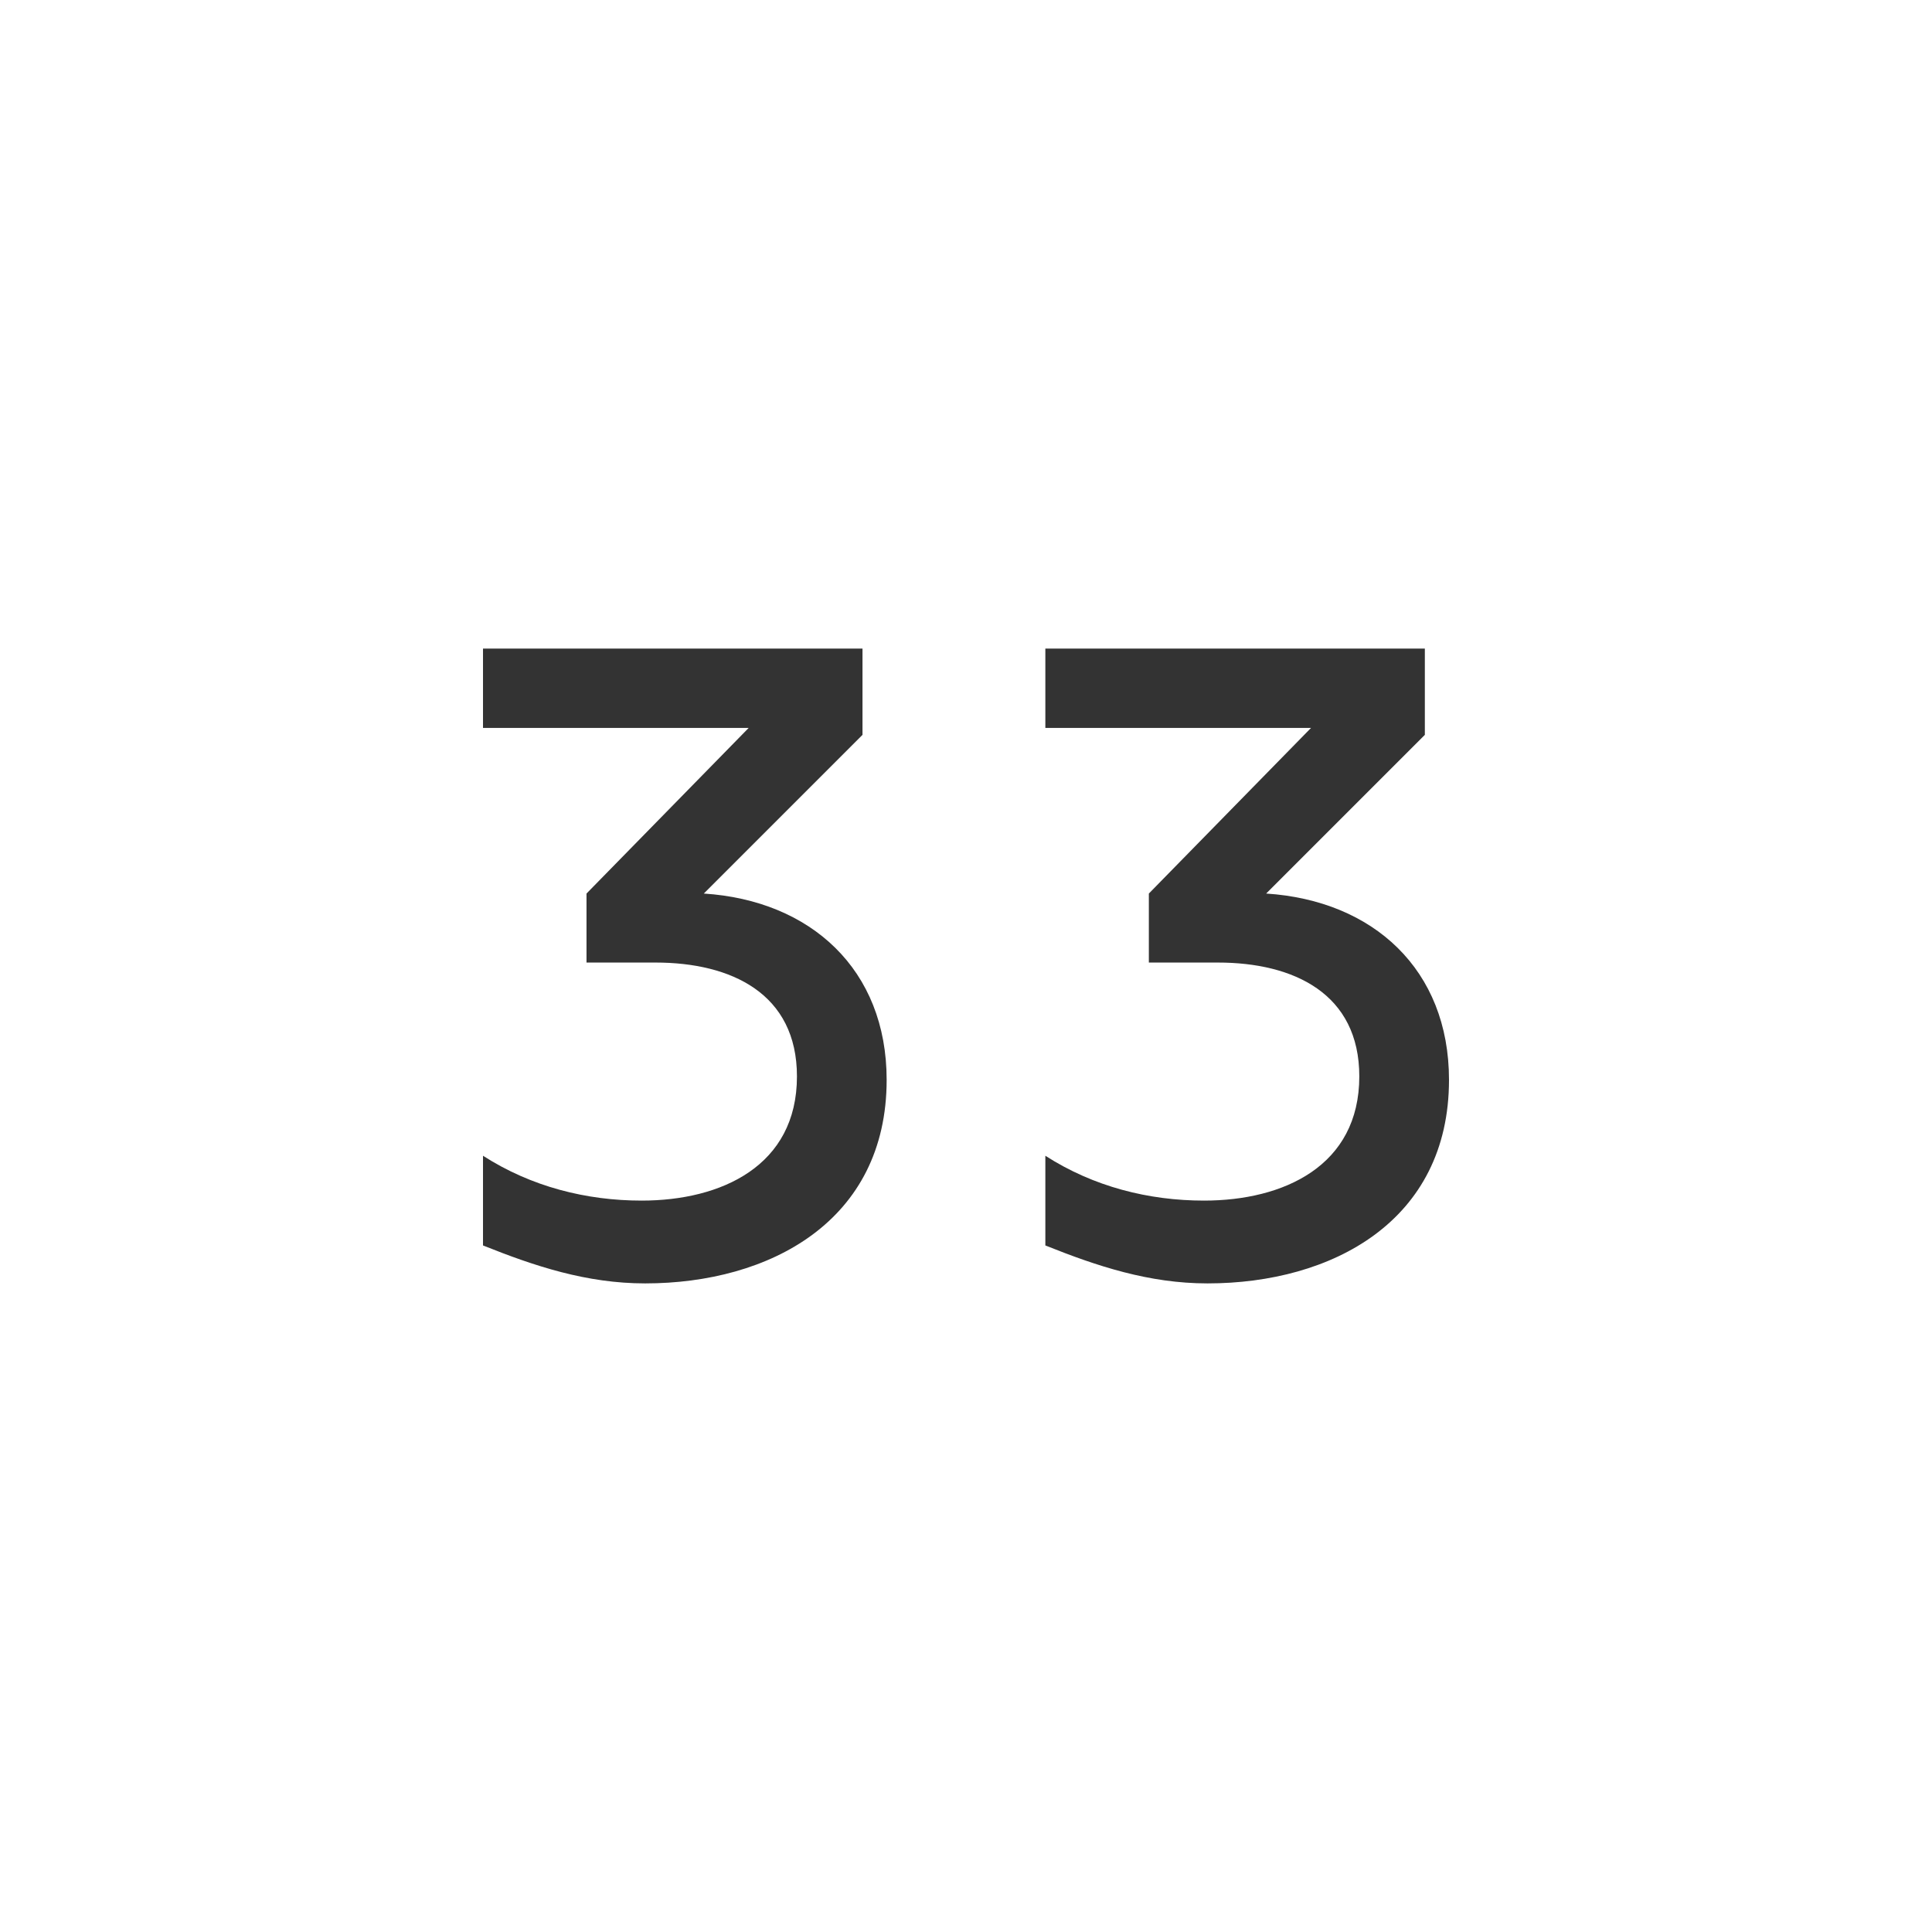 <svg class="" xmlns="http://www.w3.org/2000/svg" viewBox="0 0 56 56" focusable="false" aria-hidden="true">
    <rect x="0" y="0" width="56" height="56" fill="#333333" stroke="none"/>
    <rect class="rect" x="8" y="8" width="40" height="40" fill="transparent"></rect>
    <path fill="white" fill-rule="evenodd" clip-rule="evenodd" d="M56 56H0V0H56V56ZM30.3 18.8H41.3V21.3L36.7 25.9C39.8 26.1 42 28.1 42 31.3C42 35.4 38.6 37.2 35 37.2C33.3 37.2 31.8 36.7 30.3 36.1V33.5C31.7 34.4 33.3 34.8 34.9 34.8C37.2 34.8 39.4 33.8 39.4 31.2C39.4 28.8 37.5 27.9 35.3 27.9H33.3V25.9L38 21.1H30.3V18.8ZM14 18.8H24.9H25V21.3L20.4 25.9C23.5 26.1 25.7 28.1 25.7 31.3C25.7 35.4 22.3 37.2 18.7 37.2C17 37.2 15.5 36.7 14 36.1V33.5C15.4 34.4 17 34.8 18.6 34.8C20.9 34.8 23.1 33.8 23.1 31.2C23.1 28.8 21.2 27.9 19 27.9H17V25.9L21.7 21.1H14V18.8Z"></path>
</svg>
